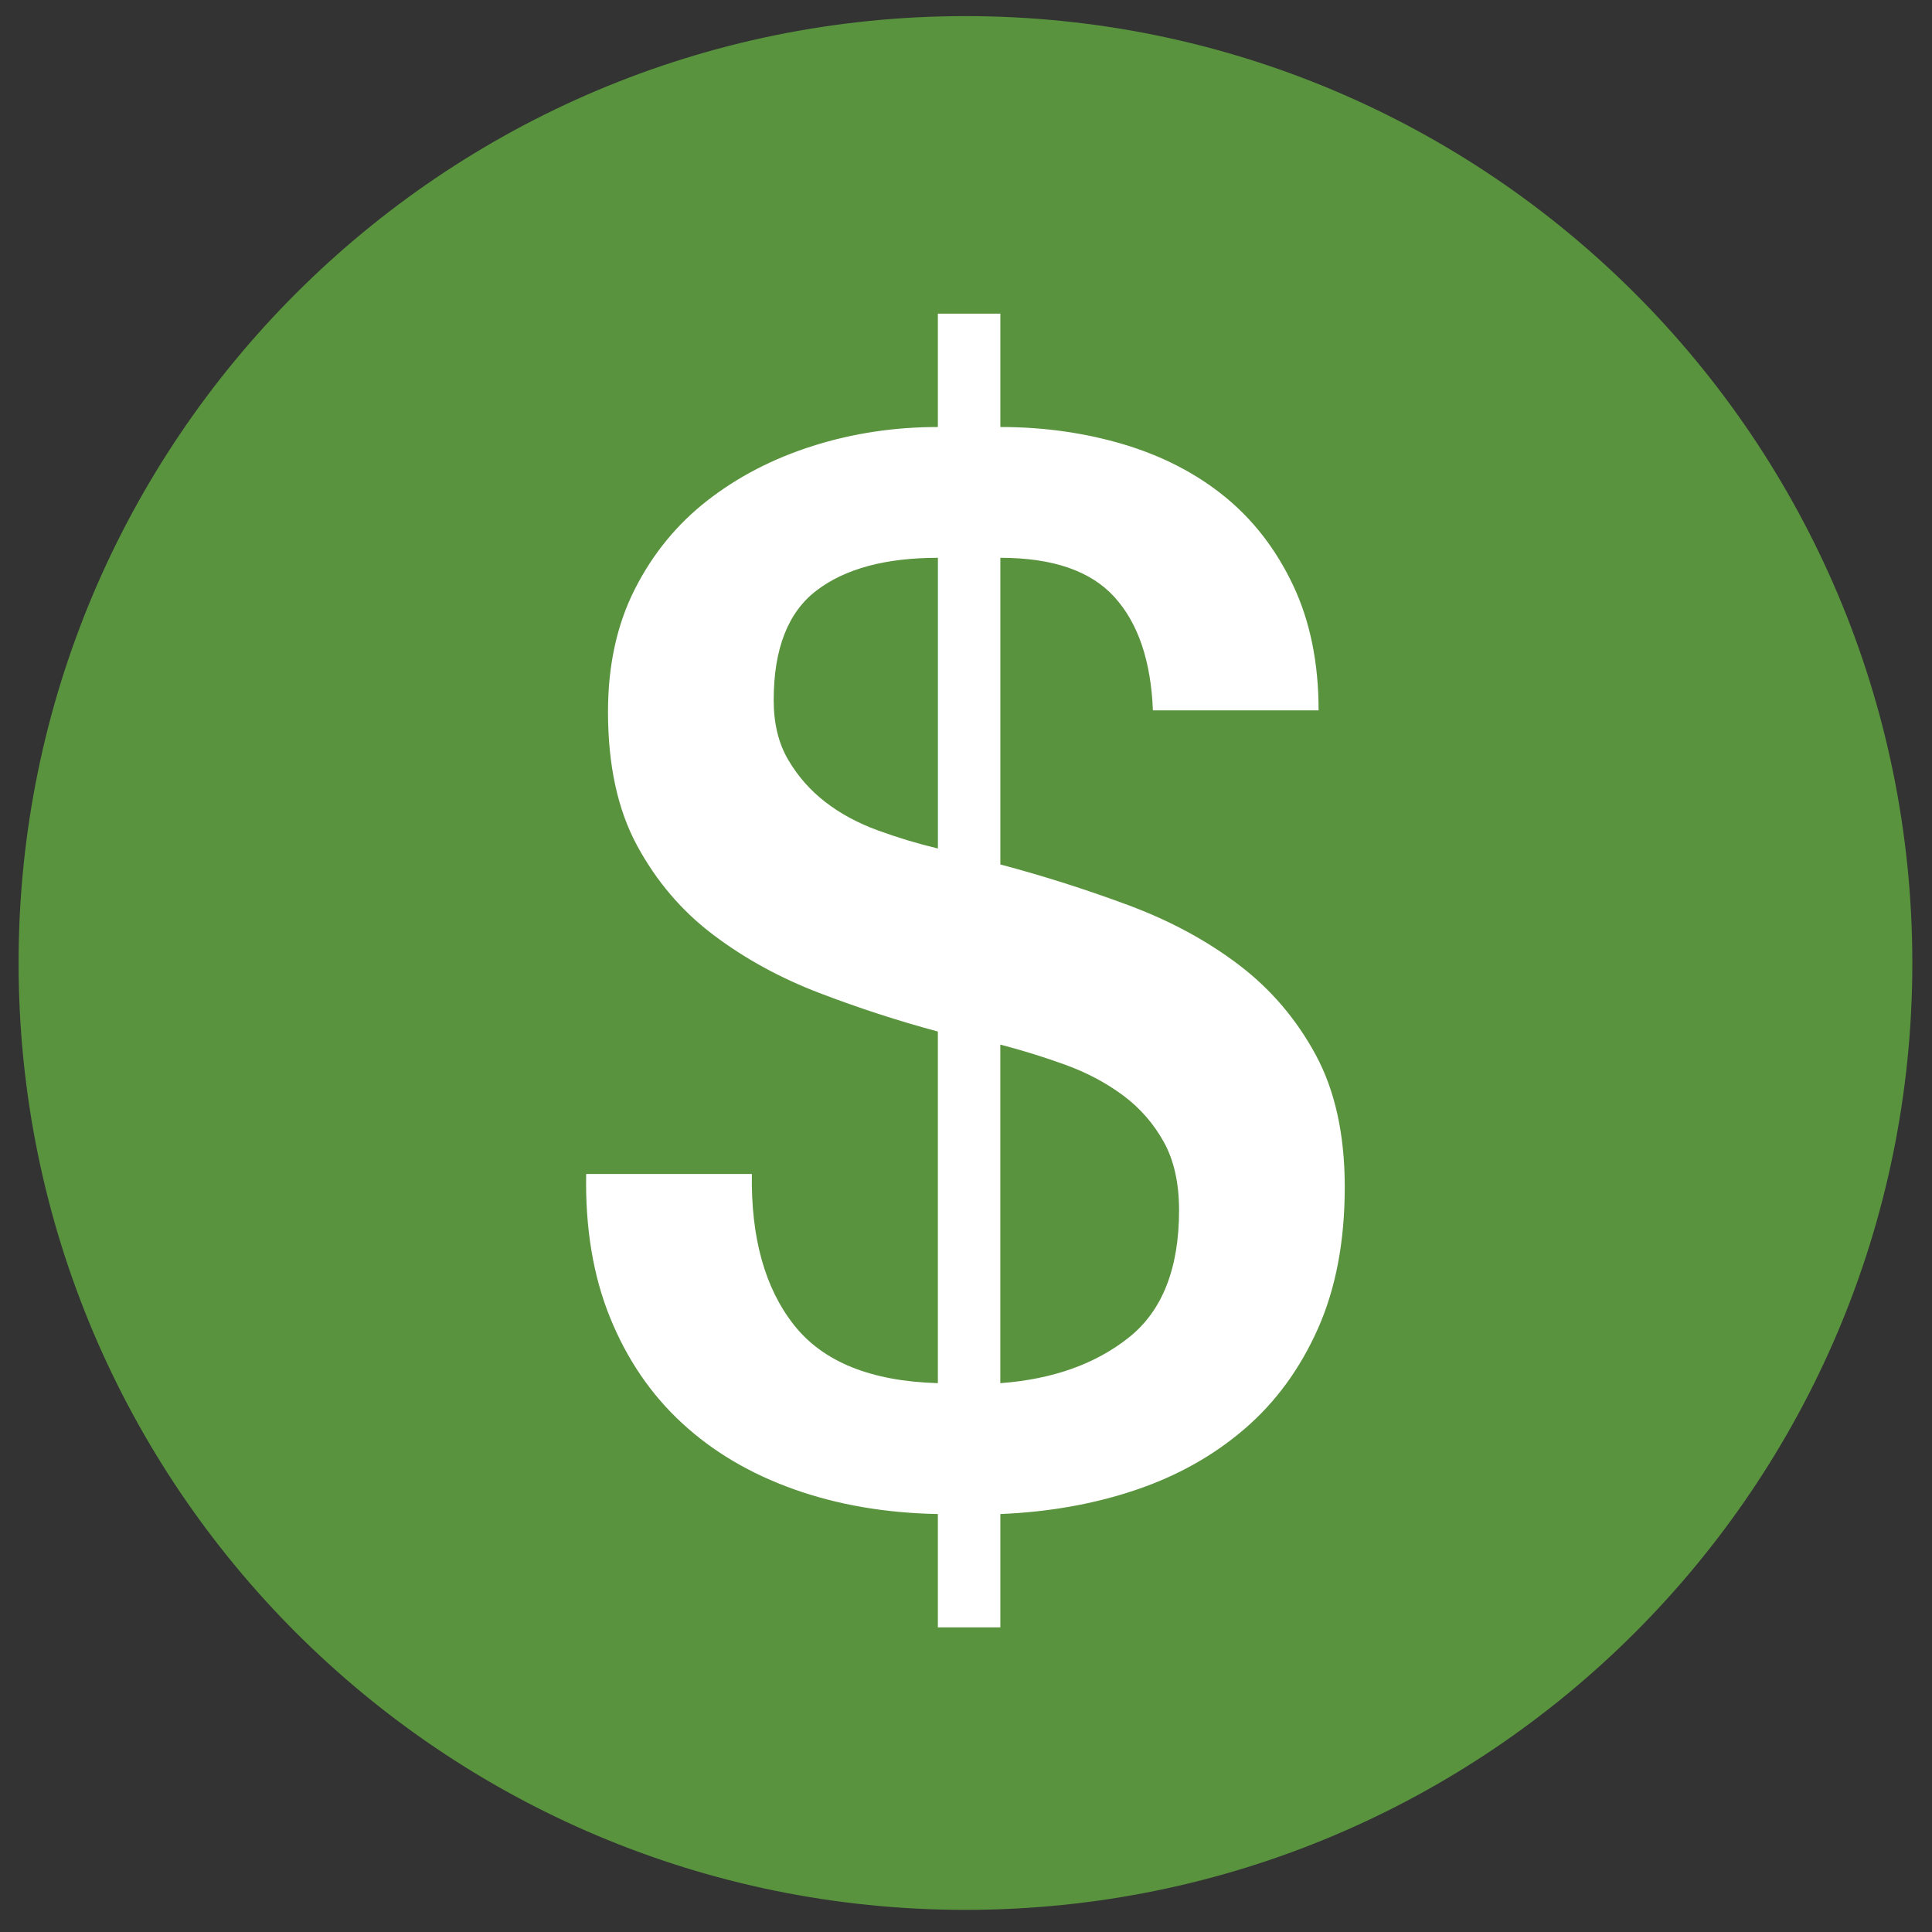 <?xml version="1.0" encoding="utf-8"?>
<!-- Generator: Adobe Illustrator 17.0.2, SVG Export Plug-In . SVG Version: 6.00 Build 0)  -->
<!DOCTYPE svg PUBLIC "-//W3C//DTD SVG 1.1//EN" "http://www.w3.org/Graphics/SVG/1.1/DTD/svg11.dtd">
<svg version="1.1" id="Layer_1" xmlns="http://www.w3.org/2000/svg" xmlns:xlink="http://www.w3.org/1999/xlink" x="0px" y="0px"
	 width="50px" height="50px" viewBox="0 0 50 50" enable-background="new 0 0 50 50" xml:space="preserve">
<rect x="0" y="0" width="50" height="50" fill="#333333" stroke="none"/>
<path id="path610" fill="#59933E" d="M24.986,49.427c13.534,0,24.505-10.97,24.505-24.505c0-13.532-10.971-24.505-24.505-24.505
	c-13.535,0-24.505,10.973-24.505,24.505C0.481,38.457,11.45,49.427,24.986,49.427"/>
<path fill="#FFFFFF" d="M19.458,30.381c-0.025,1.655,0.339,2.959,1.091,3.911c0.752,0.953,1.993,1.454,3.723,1.504v-9.1
	c-1.028-0.276-2.049-0.608-3.065-0.997c-1.015-0.388-1.931-0.889-2.745-1.504c-0.815-0.614-1.473-1.385-1.975-2.313
	c-0.502-0.927-0.752-2.081-0.752-3.46c0-1.203,0.231-2.262,0.696-3.178c0.464-0.915,1.091-1.679,1.88-2.294
	c0.79-0.614,1.698-1.084,2.727-1.41c1.028-0.326,2.106-0.489,3.234-0.489V8.118h1.617v2.933c1.128,0,2.193,0.151,3.197,0.451
	c1.002,0.301,1.874,0.752,2.614,1.354c0.739,0.602,1.328,1.367,1.767,2.294c0.438,0.928,0.658,2.006,0.658,3.234h-4.288
	c-0.051-1.279-0.382-2.257-0.996-2.933c-0.614-0.677-1.598-1.015-2.952-1.015v7.936c1.128,0.3,2.231,0.652,3.31,1.053
	c1.078,0.401,2.031,0.915,2.858,1.542s1.491,1.404,1.993,2.331c0.502,0.928,0.752,2.068,0.752,3.422
	c0,1.405-0.232,2.627-0.695,3.667c-0.464,1.041-1.097,1.906-1.9,2.595c-0.803,0.69-1.743,1.217-2.821,1.58
	c-1.078,0.363-2.244,0.57-3.497,0.621v2.933h-1.617v-2.933c-1.354-0.025-2.595-0.239-3.723-0.64
	c-1.128-0.401-2.094-0.971-2.896-1.711c-0.803-0.739-1.423-1.648-1.862-2.727c-0.439-1.077-0.646-2.318-0.621-3.722H19.458z
	 M24.272,14.436c-1.354,0-2.401,0.282-3.14,0.846c-0.74,0.564-1.109,1.511-1.109,2.84c0,0.602,0.125,1.116,0.376,1.542
	c0.25,0.427,0.57,0.79,0.959,1.091c0.388,0.3,0.84,0.545,1.354,0.733c0.514,0.188,1.034,0.345,1.561,0.471V14.436z M25.889,35.796
	c1.354-0.1,2.463-0.495,3.328-1.184c0.865-0.689,1.297-1.787,1.297-3.291c0-0.702-0.131-1.291-0.395-1.767
	c-0.264-0.476-0.614-0.878-1.053-1.204c-0.439-0.326-0.935-0.589-1.486-0.79c-0.552-0.201-1.116-0.376-1.692-0.526V35.796z"/>
</svg>
